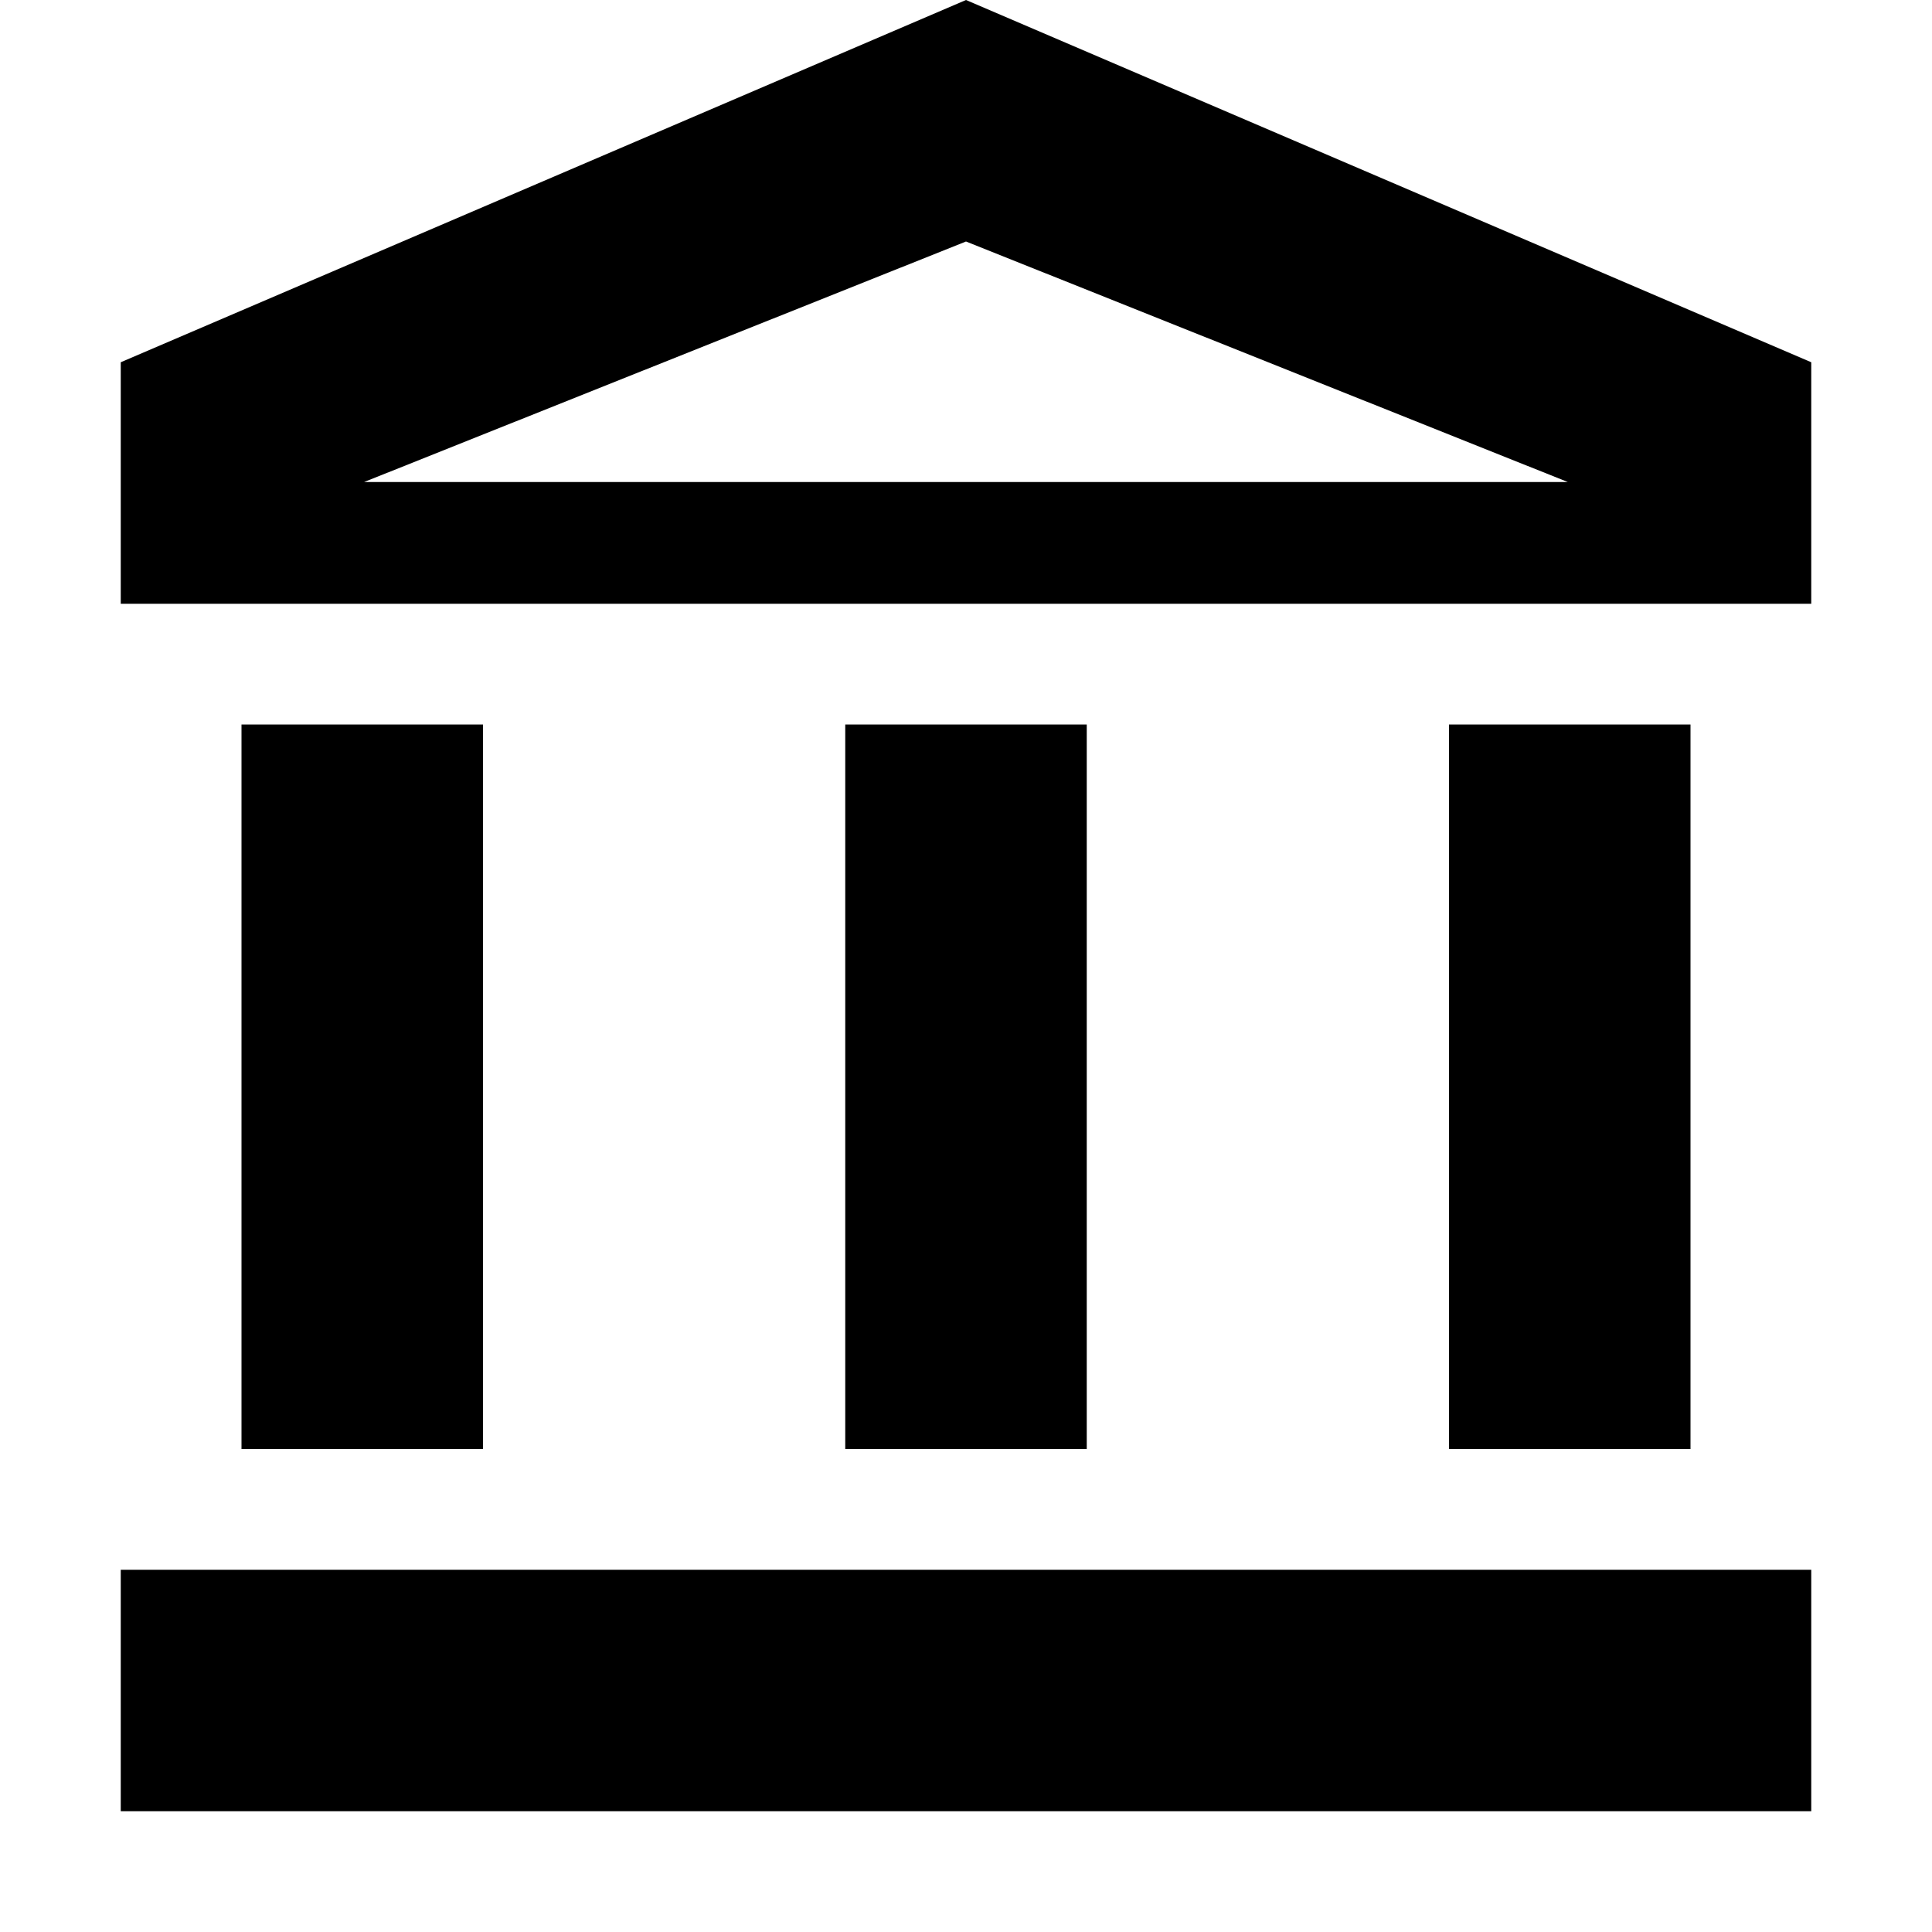 <svg xmlns="http://www.w3.org/2000/svg" height="16px" viewBox="0 0 16 16" width="16px">
    <path d="m 8 0 l -7 3 v 2 h 14 v -2 z m 0 2 l 4.984 1.992 h -9.969 z m -6 4 v 6 h 2 v -6 z m 5 0 v 6 h 2 v -6 z m 5 0 v 6 h 2 v -6 z m -11 7 v 2 h 14 v -2 z m 0 0" />
</svg>